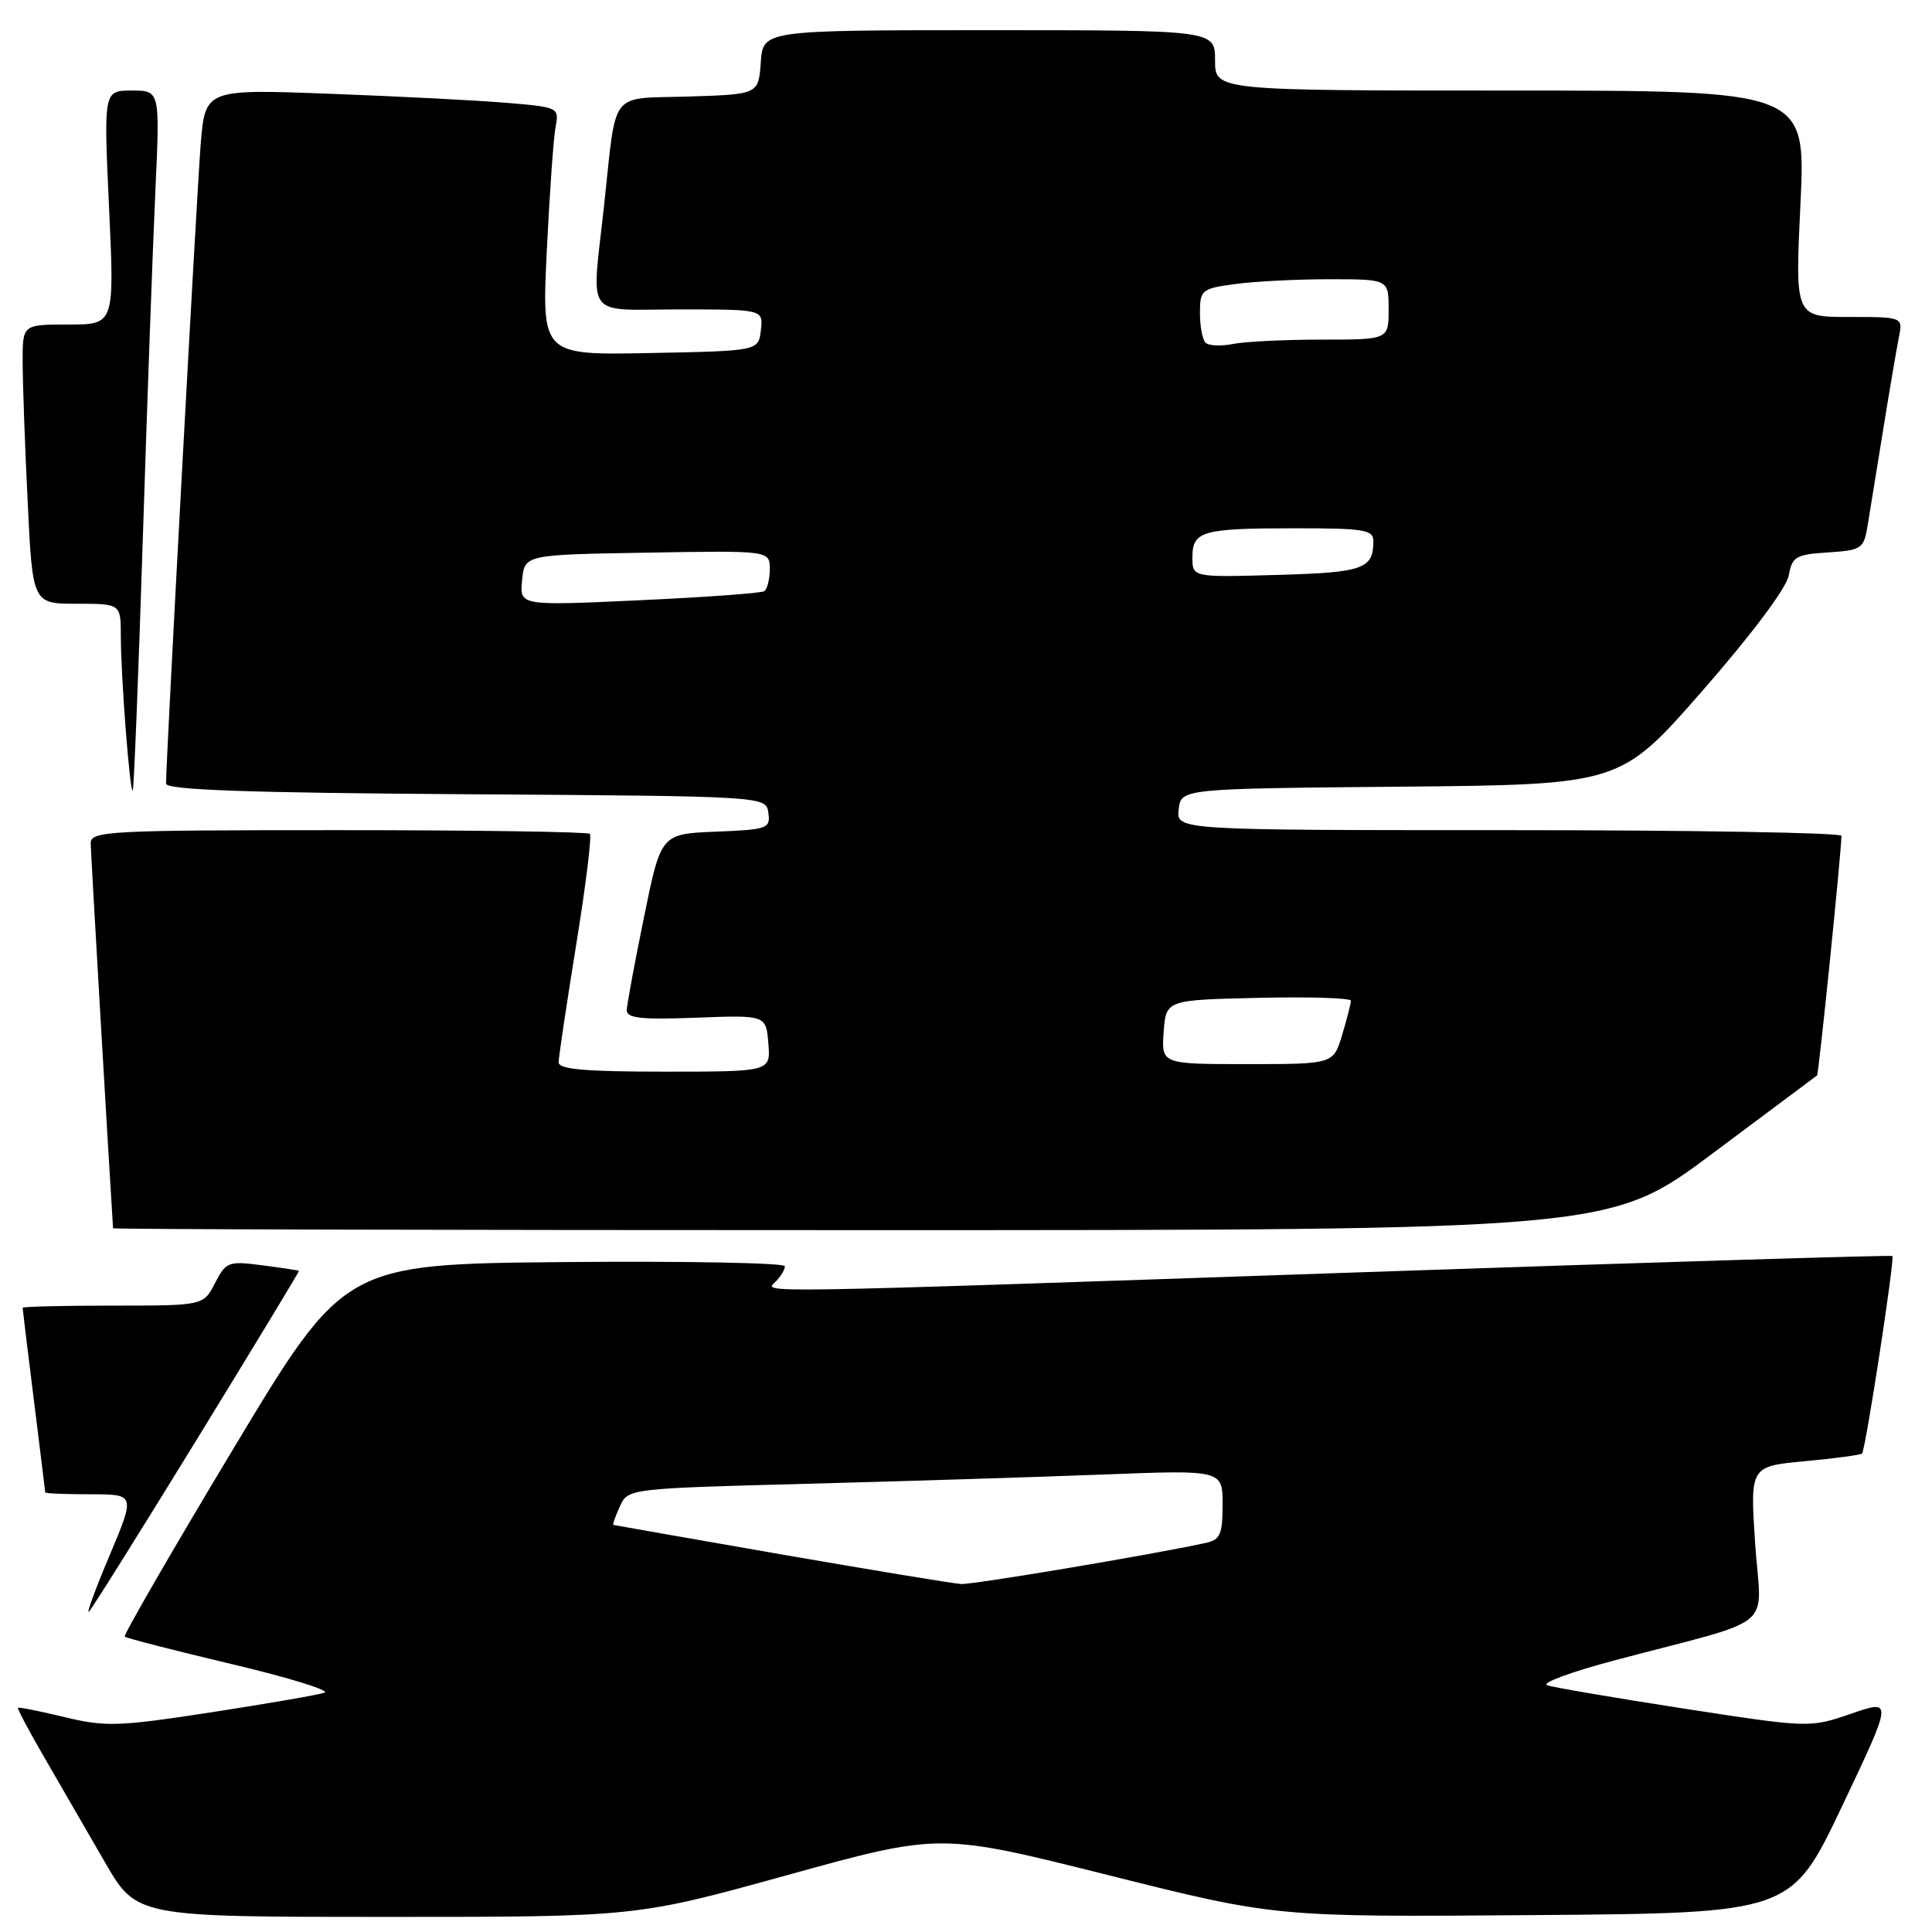 <?xml version="1.0" encoding="UTF-8" standalone="no"?>
<!DOCTYPE svg PUBLIC "-//W3C//DTD SVG 1.1//EN" "http://www.w3.org/Graphics/SVG/1.1/DTD/svg11.dtd" >
<svg xmlns="http://www.w3.org/2000/svg" xmlns:xlink="http://www.w3.org/1999/xlink" version="1.1" viewBox="0 0 256 256">
 <g >
 <path fill="currentColor"
d=" M 104.43 248.43 C 124.54 242.87 124.54 242.87 146.79 248.45 C 169.04 254.03 169.04 254.03 203.19 253.76 C 237.35 253.50 237.35 253.50 244.08 239.34 C 250.81 225.17 250.81 225.17 245.30 227.07 C 239.79 228.96 239.79 228.96 223.15 226.40 C 213.99 224.98 205.82 223.59 205.00 223.30 C 204.18 223.01 208.22 221.52 214.00 219.99 C 235.86 214.20 233.36 216.28 232.57 204.57 C 231.89 194.30 231.89 194.30 239.13 193.62 C 243.12 193.25 246.54 192.79 246.73 192.60 C 247.19 192.15 251.09 166.75 250.75 166.43 C 250.61 166.29 219.23 167.25 181.00 168.56 C 97.87 171.41 101.24 171.36 102.80 169.80 C 103.46 169.14 104.00 168.23 104.00 167.78 C 104.00 167.34 90.86 167.09 74.81 167.23 C 45.62 167.50 45.62 167.50 30.90 192.00 C 22.80 205.47 16.34 216.66 16.53 216.86 C 16.73 217.06 23.10 218.70 30.70 220.50 C 38.29 222.30 43.83 224.01 43.00 224.29 C 42.17 224.58 35.42 225.74 28.00 226.89 C 15.68 228.78 13.98 228.84 8.54 227.52 C 5.26 226.73 2.49 226.18 2.38 226.29 C 2.27 226.41 3.87 229.43 5.95 233.00 C 8.02 236.57 11.60 242.76 13.90 246.75 C 18.09 254.00 18.09 254.00 51.21 254.00 C 84.33 254.00 84.33 254.00 104.43 248.43 Z  M 26.12 190.67 C 33.60 178.48 39.68 168.45 39.62 168.39 C 39.55 168.33 37.37 168.00 34.76 167.66 C 30.26 167.07 29.95 167.19 28.49 170.02 C 26.95 173.00 26.95 173.00 14.97 173.00 C 8.39 173.00 3.00 173.13 3.00 173.29 C 3.00 173.45 3.67 178.96 4.49 185.54 C 5.31 192.12 5.99 197.61 5.99 197.75 C 6.00 197.89 8.68 198.00 11.97 198.00 C 17.93 198.00 17.93 198.00 14.51 206.13 C 12.62 210.60 11.40 213.94 11.79 213.55 C 12.18 213.17 18.63 202.87 26.12 190.67 Z  M 226.91 152.85 C 234.39 147.27 240.62 142.61 240.77 142.50 C 240.99 142.33 243.99 112.89 244.00 110.75 C 244.00 110.34 224.17 110.00 199.93 110.00 C 155.87 110.00 155.87 110.00 156.18 107.25 C 156.50 104.50 156.50 104.50 185.60 104.24 C 214.70 103.97 214.70 103.97 225.60 91.51 C 232.06 84.13 236.71 77.92 237.01 76.28 C 237.46 73.76 237.96 73.47 242.22 73.20 C 246.66 72.91 246.96 72.71 247.46 69.70 C 247.75 67.94 248.68 62.23 249.52 57.00 C 250.36 51.77 251.30 46.26 251.60 44.75 C 252.16 42.00 252.16 42.00 245.01 42.00 C 237.85 42.00 237.85 42.00 238.57 27.00 C 239.28 12.00 239.28 12.00 200.14 12.00 C 161.00 12.00 161.00 12.00 161.00 8.00 C 161.00 4.00 161.00 4.00 131.06 4.00 C 101.11 4.00 101.11 4.00 100.81 8.25 C 100.50 12.50 100.50 12.50 91.26 12.79 C 80.60 13.12 81.73 11.66 80.05 27.17 C 78.38 42.55 77.25 41.00 90.07 41.00 C 101.13 41.00 101.13 41.00 100.82 43.75 C 100.50 46.50 100.50 46.50 86.15 46.78 C 71.79 47.06 71.79 47.06 72.45 33.28 C 72.82 25.70 73.34 18.31 73.61 16.86 C 74.10 14.25 74.02 14.21 67.31 13.64 C 63.56 13.32 53.01 12.77 43.84 12.43 C 27.19 11.80 27.19 11.80 26.59 19.15 C 26.08 25.49 22.00 100.66 22.00 103.83 C 22.00 104.67 32.68 105.05 61.75 105.24 C 101.50 105.50 101.50 105.50 101.81 107.70 C 102.11 109.78 101.71 109.93 94.85 110.20 C 87.58 110.50 87.58 110.50 85.34 121.50 C 84.10 127.55 83.07 133.11 83.05 133.85 C 83.01 134.91 84.96 135.13 92.25 134.85 C 101.50 134.50 101.50 134.50 101.81 138.25 C 102.12 142.00 102.12 142.00 88.06 142.00 C 77.47 142.00 74.00 141.69 74.02 140.75 C 74.03 140.06 75.07 133.08 76.34 125.24 C 77.61 117.40 78.43 110.76 78.16 110.49 C 77.89 110.22 62.89 110.00 44.83 110.00 C 14.22 110.00 12.00 110.12 12.02 111.75 C 12.03 112.98 14.33 152.51 14.98 162.75 C 14.99 162.89 59.62 163.00 114.16 163.00 C 213.33 163.00 213.33 163.00 226.91 152.85 Z  M 18.92 71.48 C 19.50 53.34 20.25 32.54 20.59 25.25 C 21.20 12.00 21.20 12.00 17.47 12.00 C 13.73 12.00 13.73 12.00 14.45 27.50 C 15.17 43.00 15.17 43.00 9.09 43.00 C 3.00 43.00 3.00 43.00 3.00 47.84 C 3.00 50.50 3.29 58.83 3.66 66.34 C 4.31 80.00 4.31 80.00 10.16 80.00 C 16.00 80.00 16.00 80.00 16.01 84.25 C 16.01 89.65 17.21 105.13 17.59 104.75 C 17.74 104.59 18.34 89.62 18.92 71.48 Z  M 103.50 205.96 C 91.40 203.85 81.40 202.10 81.27 202.06 C 81.15 202.03 81.53 200.93 82.13 199.62 C 83.21 197.24 83.21 197.24 106.86 196.61 C 119.86 196.27 137.59 195.71 146.25 195.38 C 162.00 194.77 162.00 194.77 162.00 199.37 C 162.00 203.32 161.69 204.03 159.75 204.45 C 152.65 206.00 128.93 209.98 127.36 209.89 C 126.34 209.83 115.60 208.06 103.50 205.96 Z  M 154.19 136.75 C 154.50 132.50 154.50 132.50 166.75 132.22 C 173.49 132.06 179.00 132.24 179.00 132.60 C 179.00 132.97 178.48 135.01 177.84 137.13 C 176.68 141.00 176.68 141.00 165.28 141.00 C 153.89 141.00 153.89 141.00 154.19 136.75 Z  M 69.18 76.89 C 69.50 73.50 69.50 73.50 85.75 73.23 C 102.00 72.95 102.00 72.95 102.00 75.42 C 102.00 76.77 101.66 78.09 101.25 78.34 C 100.84 78.60 93.38 79.14 84.68 79.54 C 68.85 80.27 68.85 80.27 69.18 76.89 Z  M 158.00 73.86 C 158.00 70.36 159.27 70.00 171.58 70.00 C 180.84 70.00 182.00 70.19 181.98 71.75 C 181.95 75.40 180.62 75.86 169.23 76.18 C 158.00 76.50 158.00 76.50 158.00 73.86 Z  M 159.74 45.41 C 159.33 45.00 159.00 43.23 159.00 41.47 C 159.00 38.42 159.22 38.24 163.64 37.64 C 166.19 37.29 171.82 37.00 176.14 37.00 C 184.00 37.00 184.00 37.00 184.00 41.00 C 184.00 45.00 184.00 45.00 175.12 45.00 C 170.24 45.00 164.95 45.26 163.37 45.58 C 161.78 45.89 160.15 45.82 159.74 45.41 Z "/>
</g>
</svg>